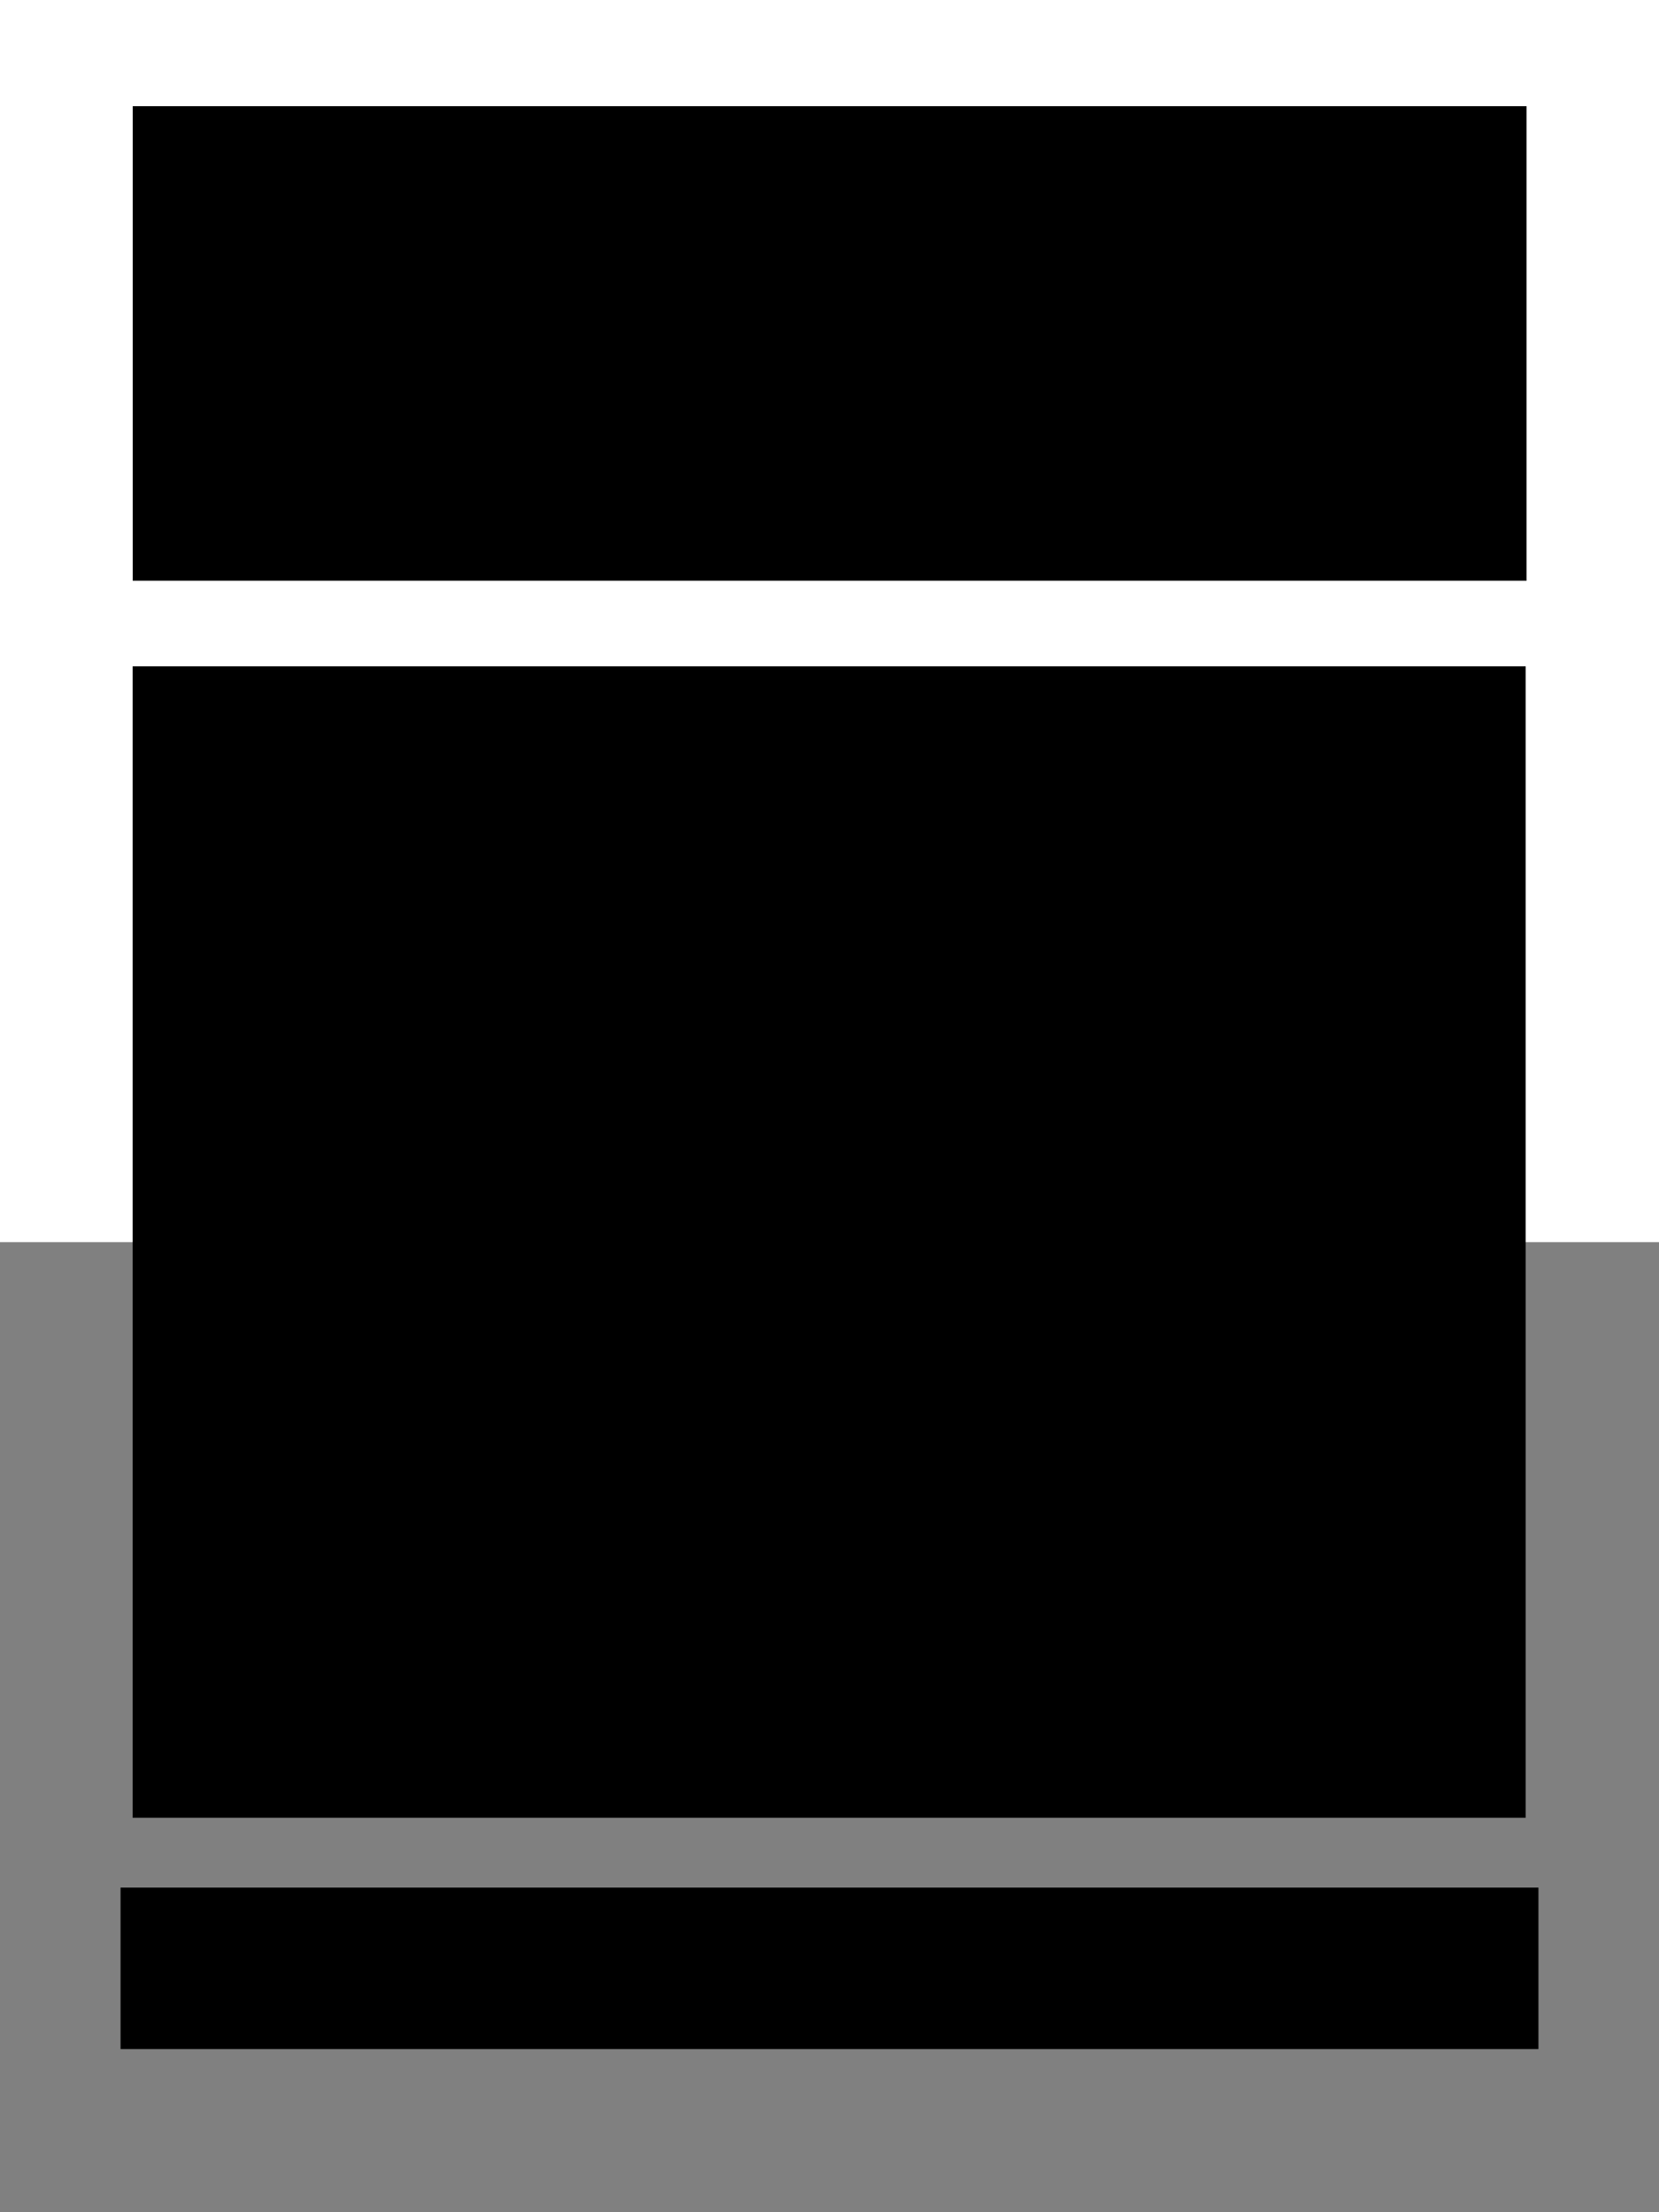 <?xml version="1.0" encoding="UTF-8" standalone="no"?>
<!-- Generator: $$$/GeneralStr/196=Adobe Illustrator 27.6.0, SVG Export Plug-In . SVG Version: 6.00 Build 0)  -->

<svg
   version="1.1"
   id="Ebene_1"
   x="0px"
   y="0px"
   viewBox="0 0 150 200"
   xml:space="preserve"
   width="150"
   height="200"
   xmlns="http://www.w3.org/2000/svg"
   xmlns:svg="http://www.w3.org/2000/svg"><rect x="0" y="0" width="150" height="200" fill="#808080" stroke="none"/><defs
   id="defs7" />
<style
   type="text/css"
   id="style1">
	.st0{fill:#FFFFFF;}
</style>
<rect
   x="0"
   y="-0.2"
   class="st0"
   width="150"
   height="112.5"
   id="rect1" />
<g
   id="g2"
   transform="matrix(0.983,0,0,3.46,0.206,-23.616)">
	<rect
   x="12"
   y="9.6"
   width="128.2"
   height="12.4"
   id="rect2" />
</g>
<g
   id="g3"
   transform="translate(-1.1,82.552)">
	<rect
   x="12"
   y="88.1"
   width="128.2"
   height="14.6"
   id="rect3" />
</g>
<g
   id="g4"
   transform="matrix(1.312,0,0,3.505,-3.75,-38.949)">
	<rect
   x="12"
   y="28.3"
   width="96"
   height="29.7"
   id="rect4" />
</g>



</svg>
